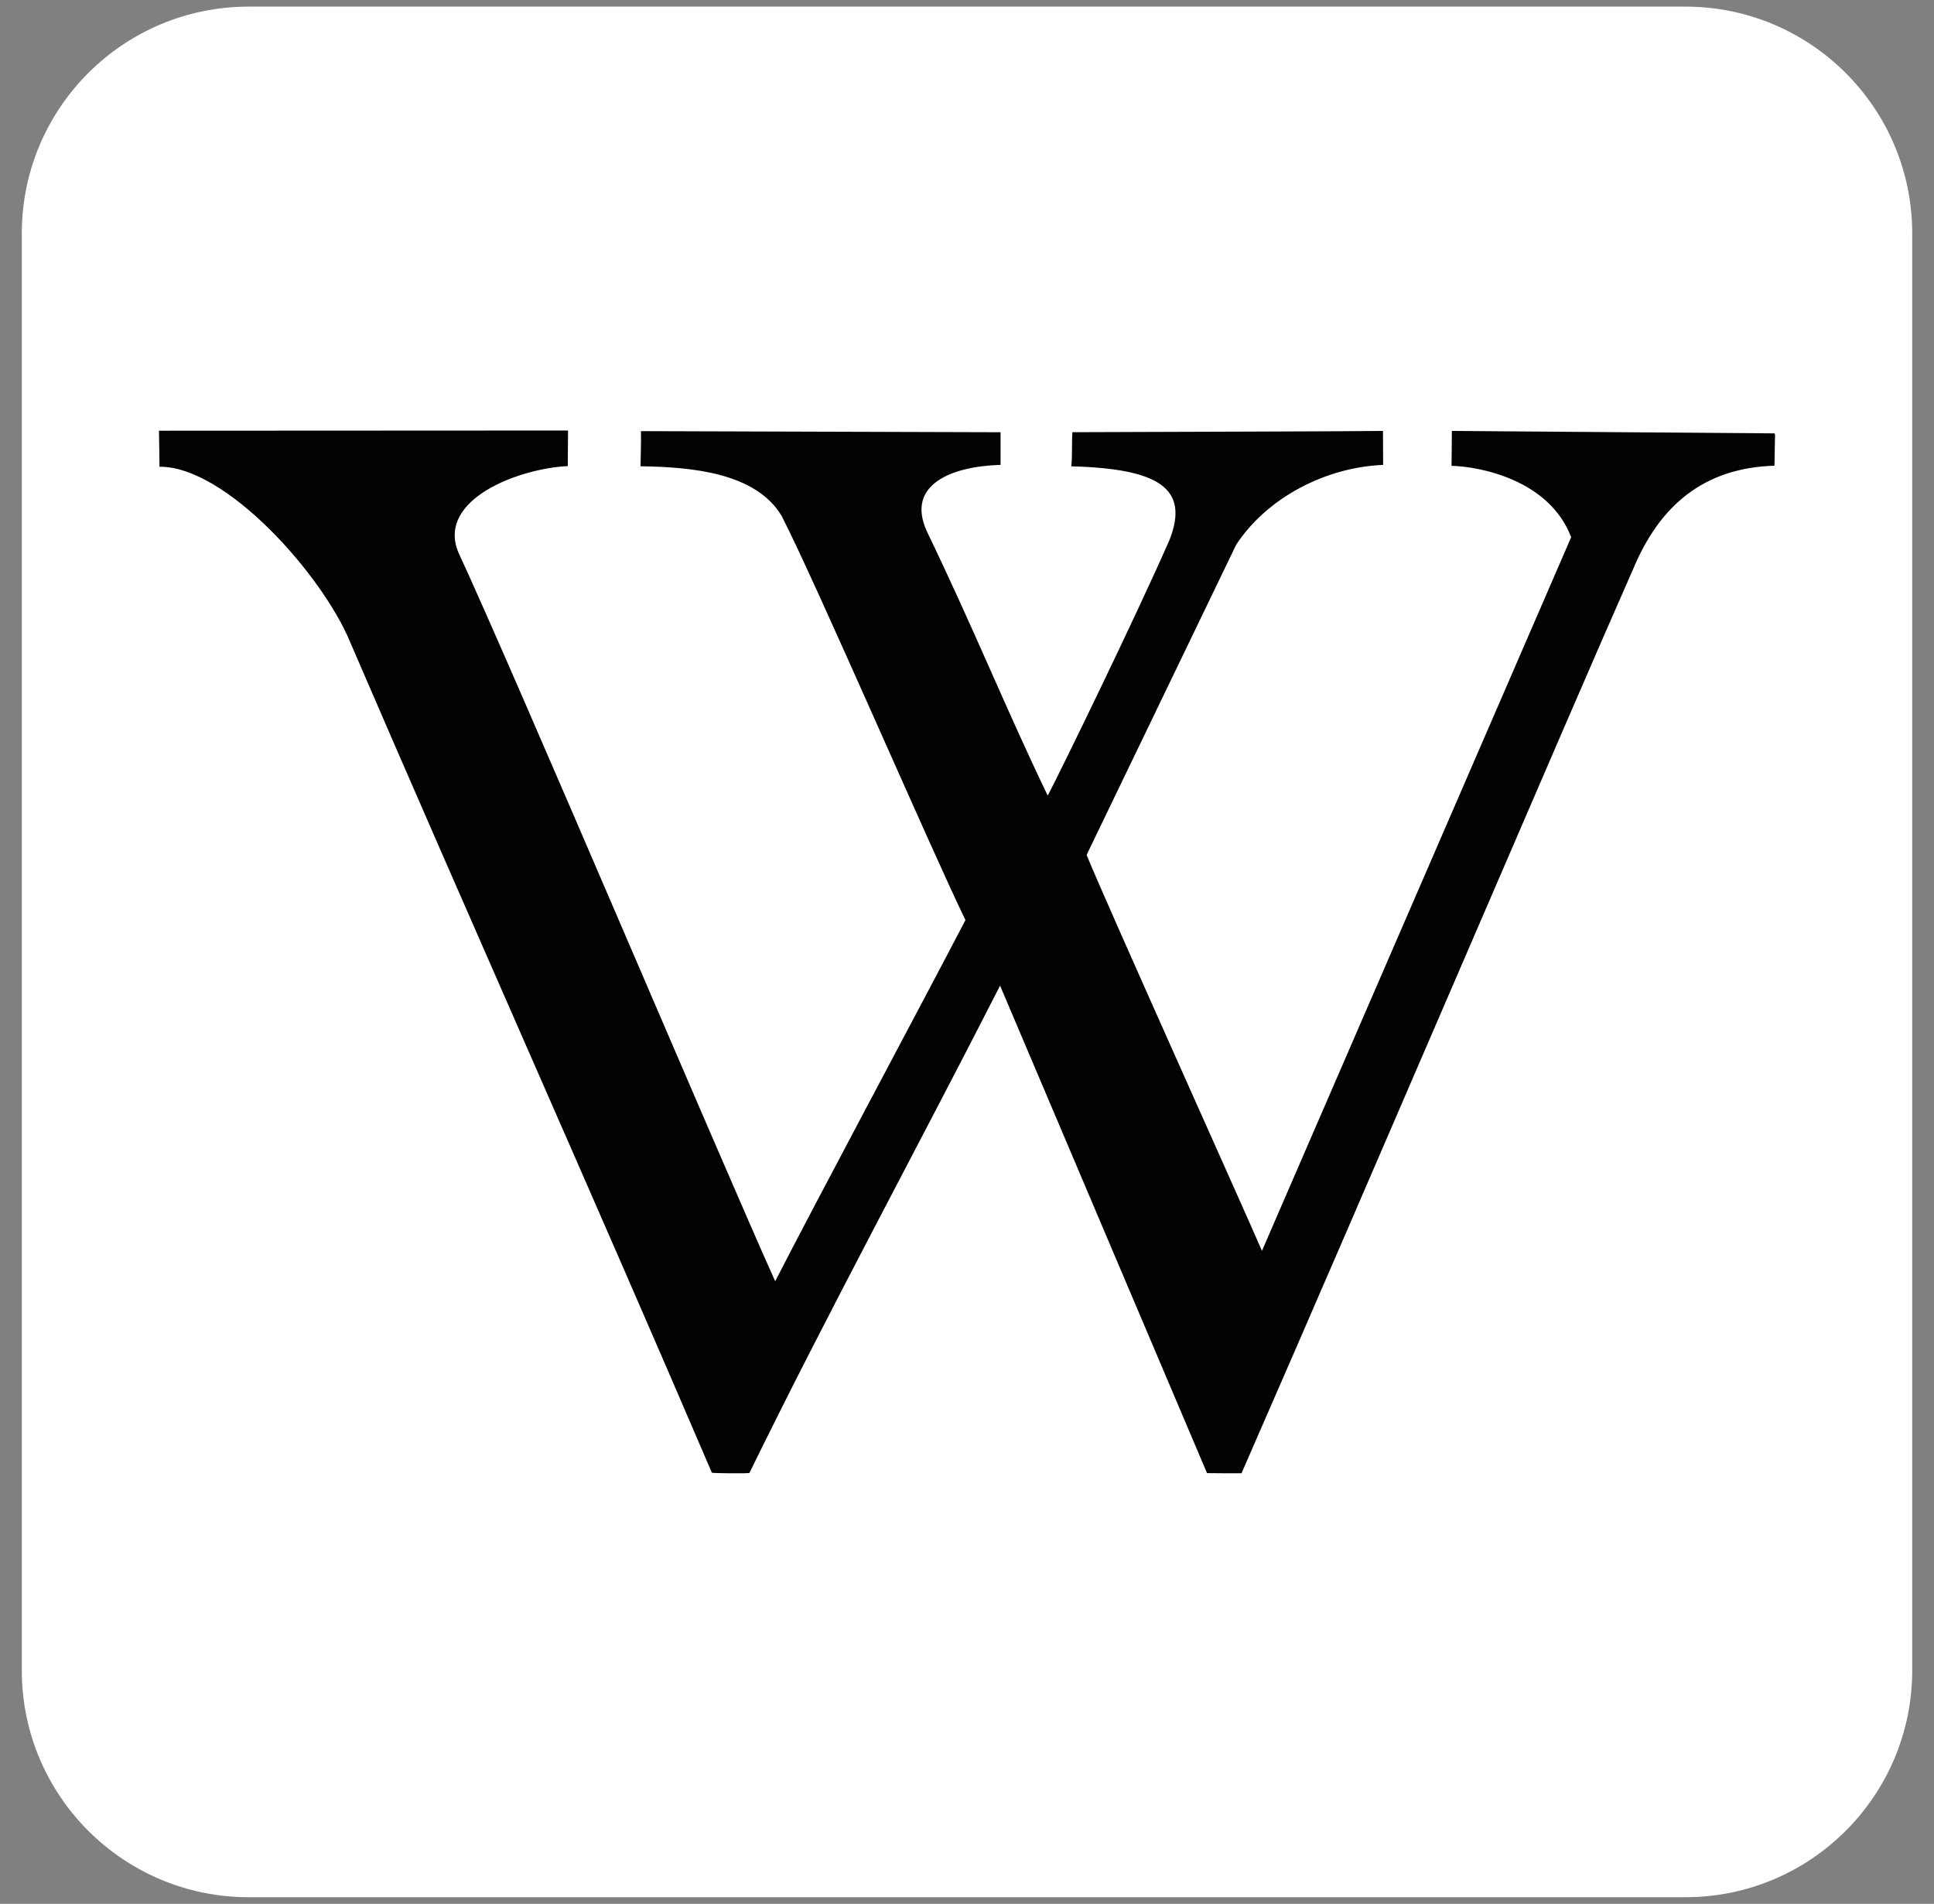 <?xml version="1.0" encoding="utf-8"?>
<!-- Generator: Adobe Illustrator 16.0.0, SVG Export Plug-In . SVG Version: 6.00 Build 0)  -->
<!DOCTYPE svg PUBLIC "-//W3C//DTD SVG 1.1//EN" "http://www.w3.org/Graphics/SVG/1.1/DTD/svg11.dtd">
<svg version="1.1" id="Layer_1" xmlns="http://www.w3.org/2000/svg" xmlns:xlink="http://www.w3.org/1999/xlink" x="0px" y="0px"
	 width="290px" height="285.45px" viewBox="-3.268 -3.216 290 285.45" enable-background="new -3.268 -3.216 290 285.45"
	 xml:space="preserve">
<rect x="-3.268" y="-3.216" width="290" height="285.45" fill="#808080" stroke="none"/>
<g>
	<path fill="#FFFFFF" d="M283.465,247.227c0,18.785-15.229,34.016-34.016,34.016H34.016C15.229,281.242,0,266.012,0,247.227V31.792
		C0,13.005,15.229-2.223,34.016-2.223h215.434c18.786,0,34.016,15.229,34.016,34.016V247.227z"/>
	<path id="path1873"  fill="#010202" d="M177.723,217.656l-31.031-73.09
		c-12.295,24.123-25.921,49.193-37.578,73.053c-0.064,0.125-5.634,0.051-5.636-0.023c-17.819-41.578-36.29-82.882-54.193-124.429
		c-4.152-10.156-18.69-26.496-28.638-26.401c-0.004-1.182-0.057-3.812-0.075-5.404l61.338-0.03l-0.044,5.335
		c-7.202,0.335-19.646,4.929-16.427,12.882c8.648,18.664,39.259,90.979,47.531,109.339c5.773-11.299,21.896-41.418,28.531-54.154
		c-5.203-10.676-22.398-50.54-27.556-60.582c-3.888-6.545-13.645-7.348-21.162-7.46c0.006-1.681,0.094-2.969,0.057-5.266
		l53.924,0.166v4.896c-7.302,0.203-14.211,2.917-11.085,9.895c7.255,15.059,11.485,25.775,18.154,39.701
		c2.134-4.078,13.022-26.438,18.223-38.244c3.141-7.84-1.548-10.785-14.688-11.14c0.174-1.289,0.057-3.881,0.169-5.114
		c16.769-0.064,42.085-0.123,46.569-0.191l0.025,5.096c-8.562,0.334-17.416,4.895-22.037,11.97l-22.428,46.507
		c2.463,6.158,24.02,54.052,26.293,59.362l46.365-107.001c-3.299-8.665-13.82-10.602-17.937-10.699
		c0.03-1.377,0.03-3.481,0.045-5.236l48.398,0.367l0.063,0.246l-0.084,4.602c-10.615,0.32-17.182,5.997-21.107,15.305
		c-9.646,21.787-39.132,90.79-58.807,135.763C182.869,217.698,177.734,217.664,177.723,217.656z"/>
</g>
</svg>
